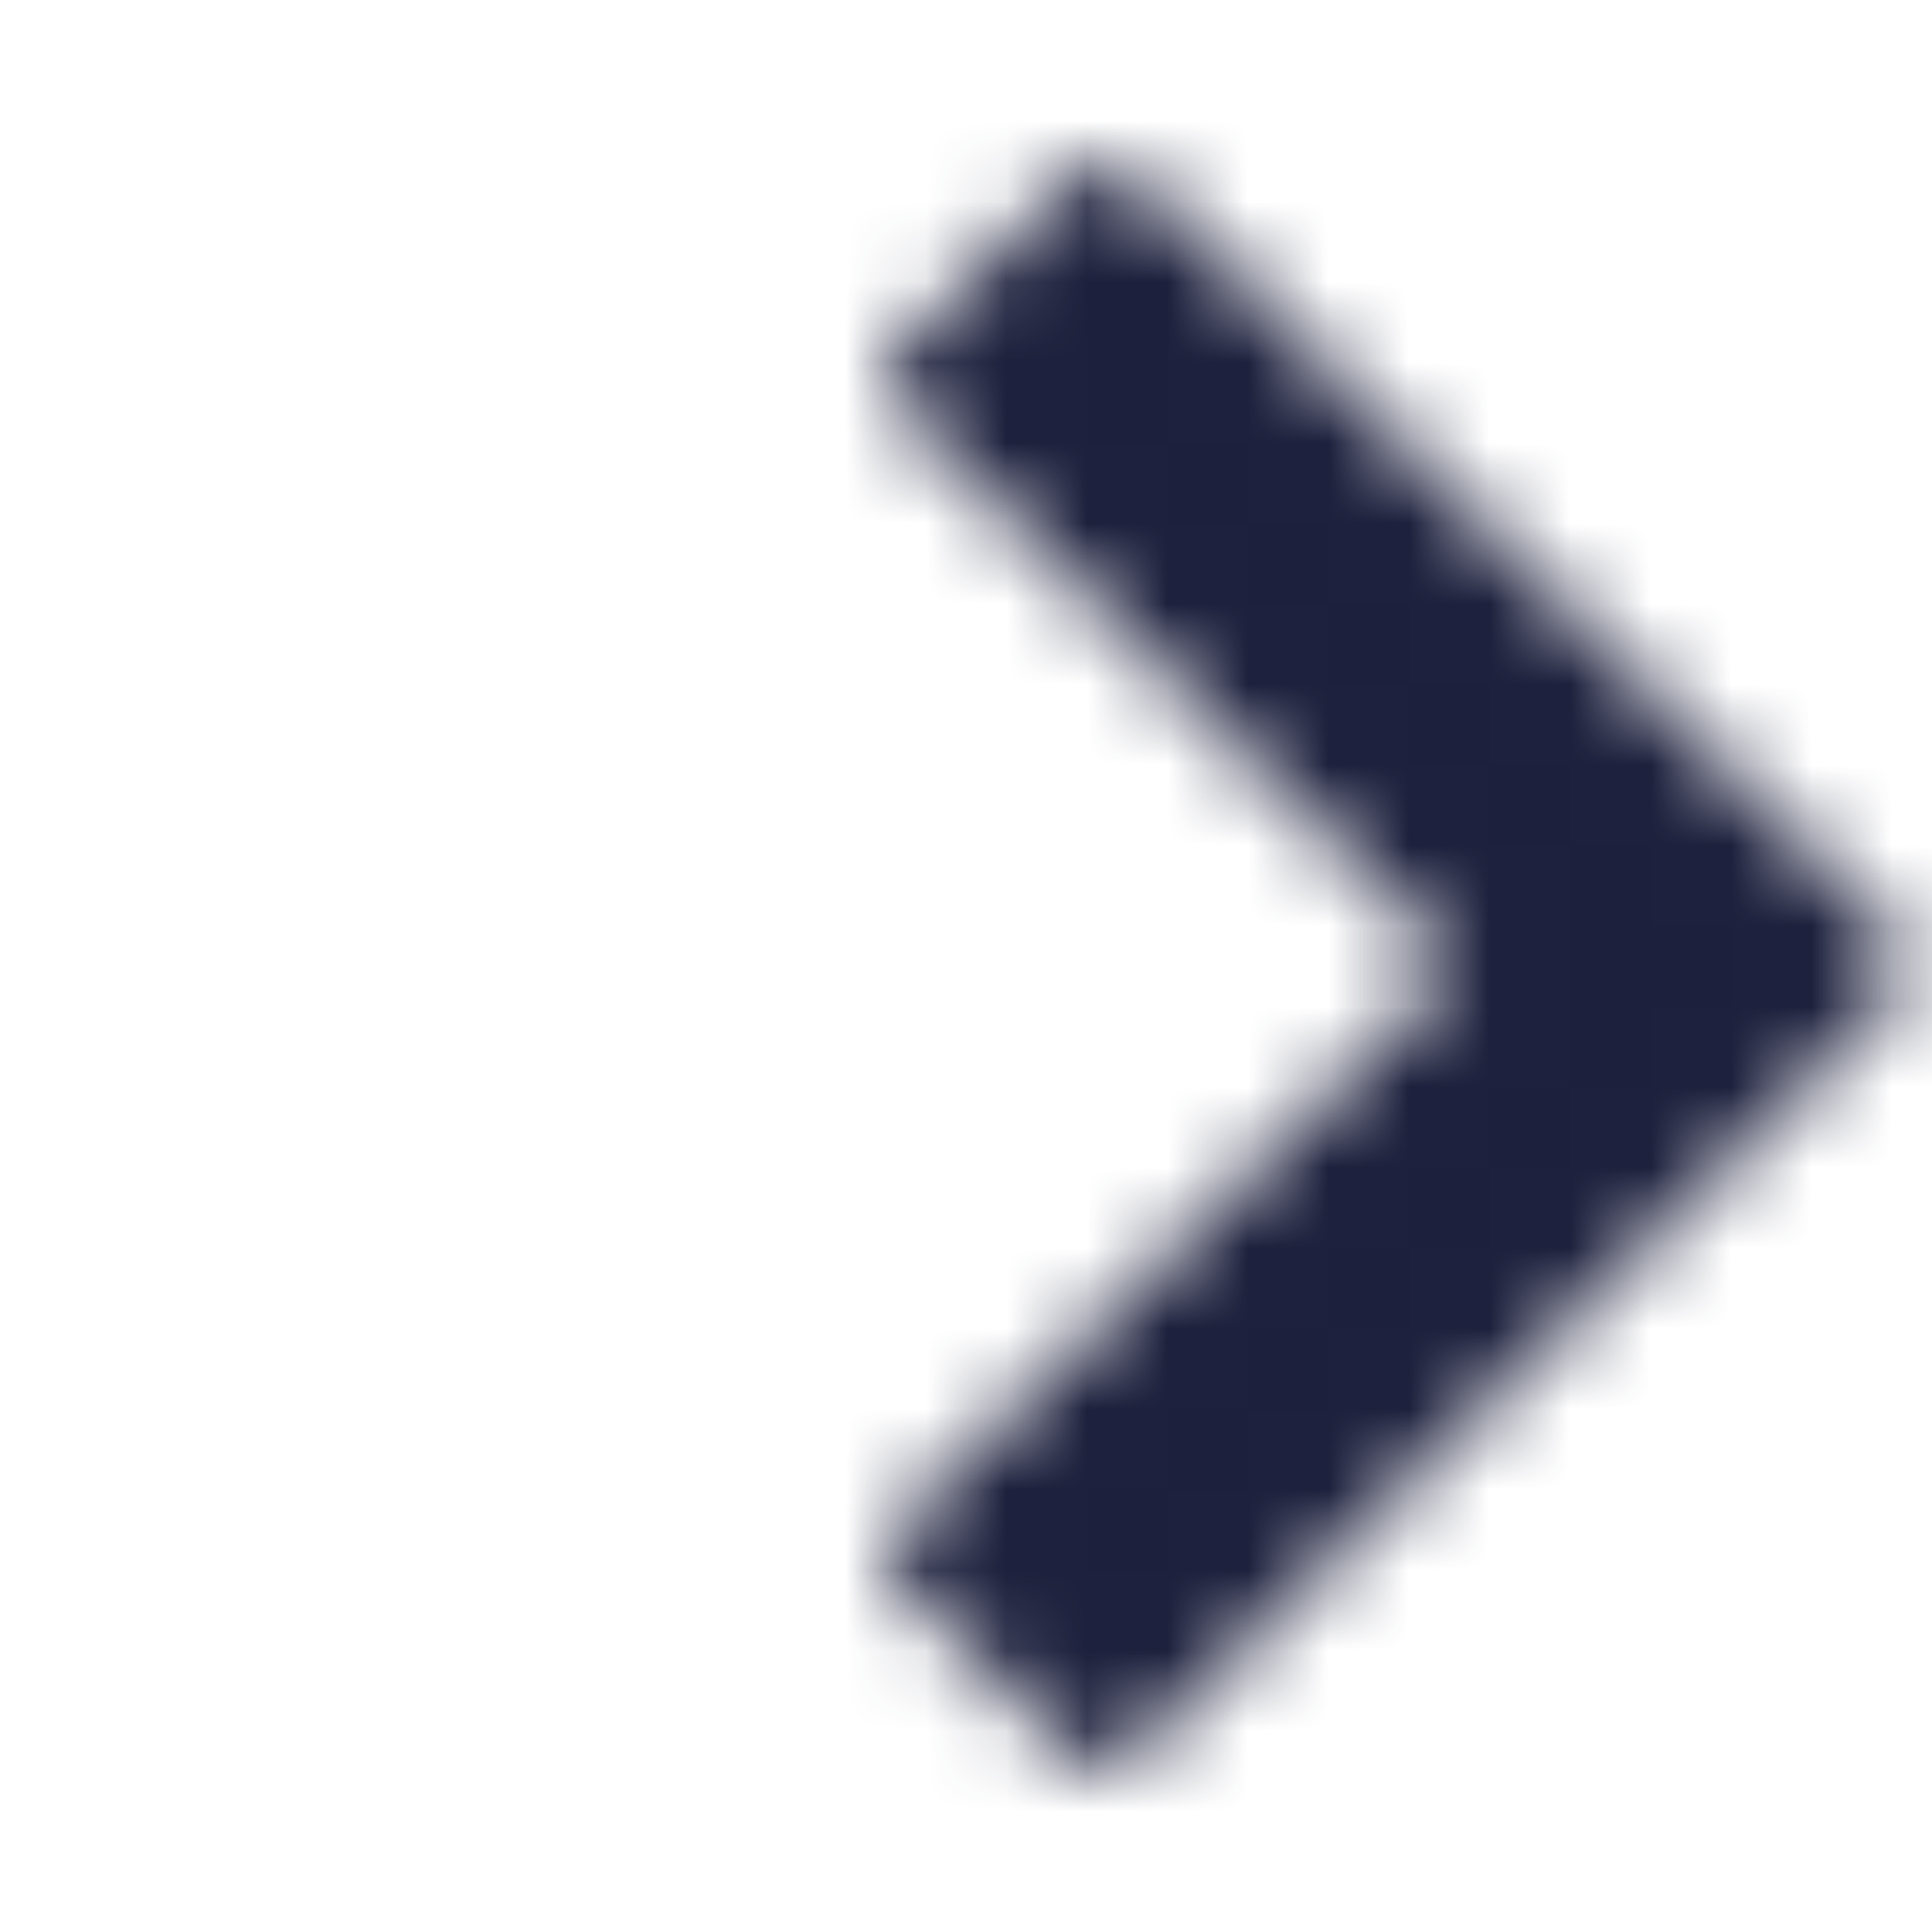 <svg width="24" height="24" viewBox="0 0 24 24" fill="none" xmlns="http://www.w3.org/2000/svg">
<mask id="mask0" mask-type="alpha" maskUnits="userSpaceOnUse" x="10" y="2" width="14" height="21">
<path fill-rule="evenodd" clip-rule="evenodd" d="M11.157 5.066L18.08 11.999L11.157 18.932C11.108 18.979 11.069 19.035 11.043 19.097C11.017 19.159 11.003 19.226 11.003 19.293C11.003 19.36 11.017 19.427 11.043 19.489C11.069 19.551 11.108 19.607 11.157 19.654L13.344 21.854C13.44 21.948 13.57 22.001 13.705 22.001C13.84 22.001 13.97 21.948 14.066 21.854L21.366 14.554L23.553 12.367C23.647 12.271 23.7 12.141 23.7 12.006C23.7 11.871 23.647 11.741 23.553 11.645L21.366 9.458L14.093 2.158C13.996 2.064 13.867 2.011 13.732 2.011C13.597 2.011 13.467 2.064 13.371 2.158L11.153 4.358C11.104 4.405 11.066 4.461 11.039 4.523C11.013 4.585 10.999 4.652 10.999 4.719C10.999 4.786 11.013 4.853 11.039 4.915C11.066 4.977 11.104 5.033 11.153 5.08L11.157 5.066Z" fill="#1C203C"/>
</mask>
<g mask="url(#mask0)">
<rect width="24" height="24" fill="#1C203C"/>
</g>
</svg>
